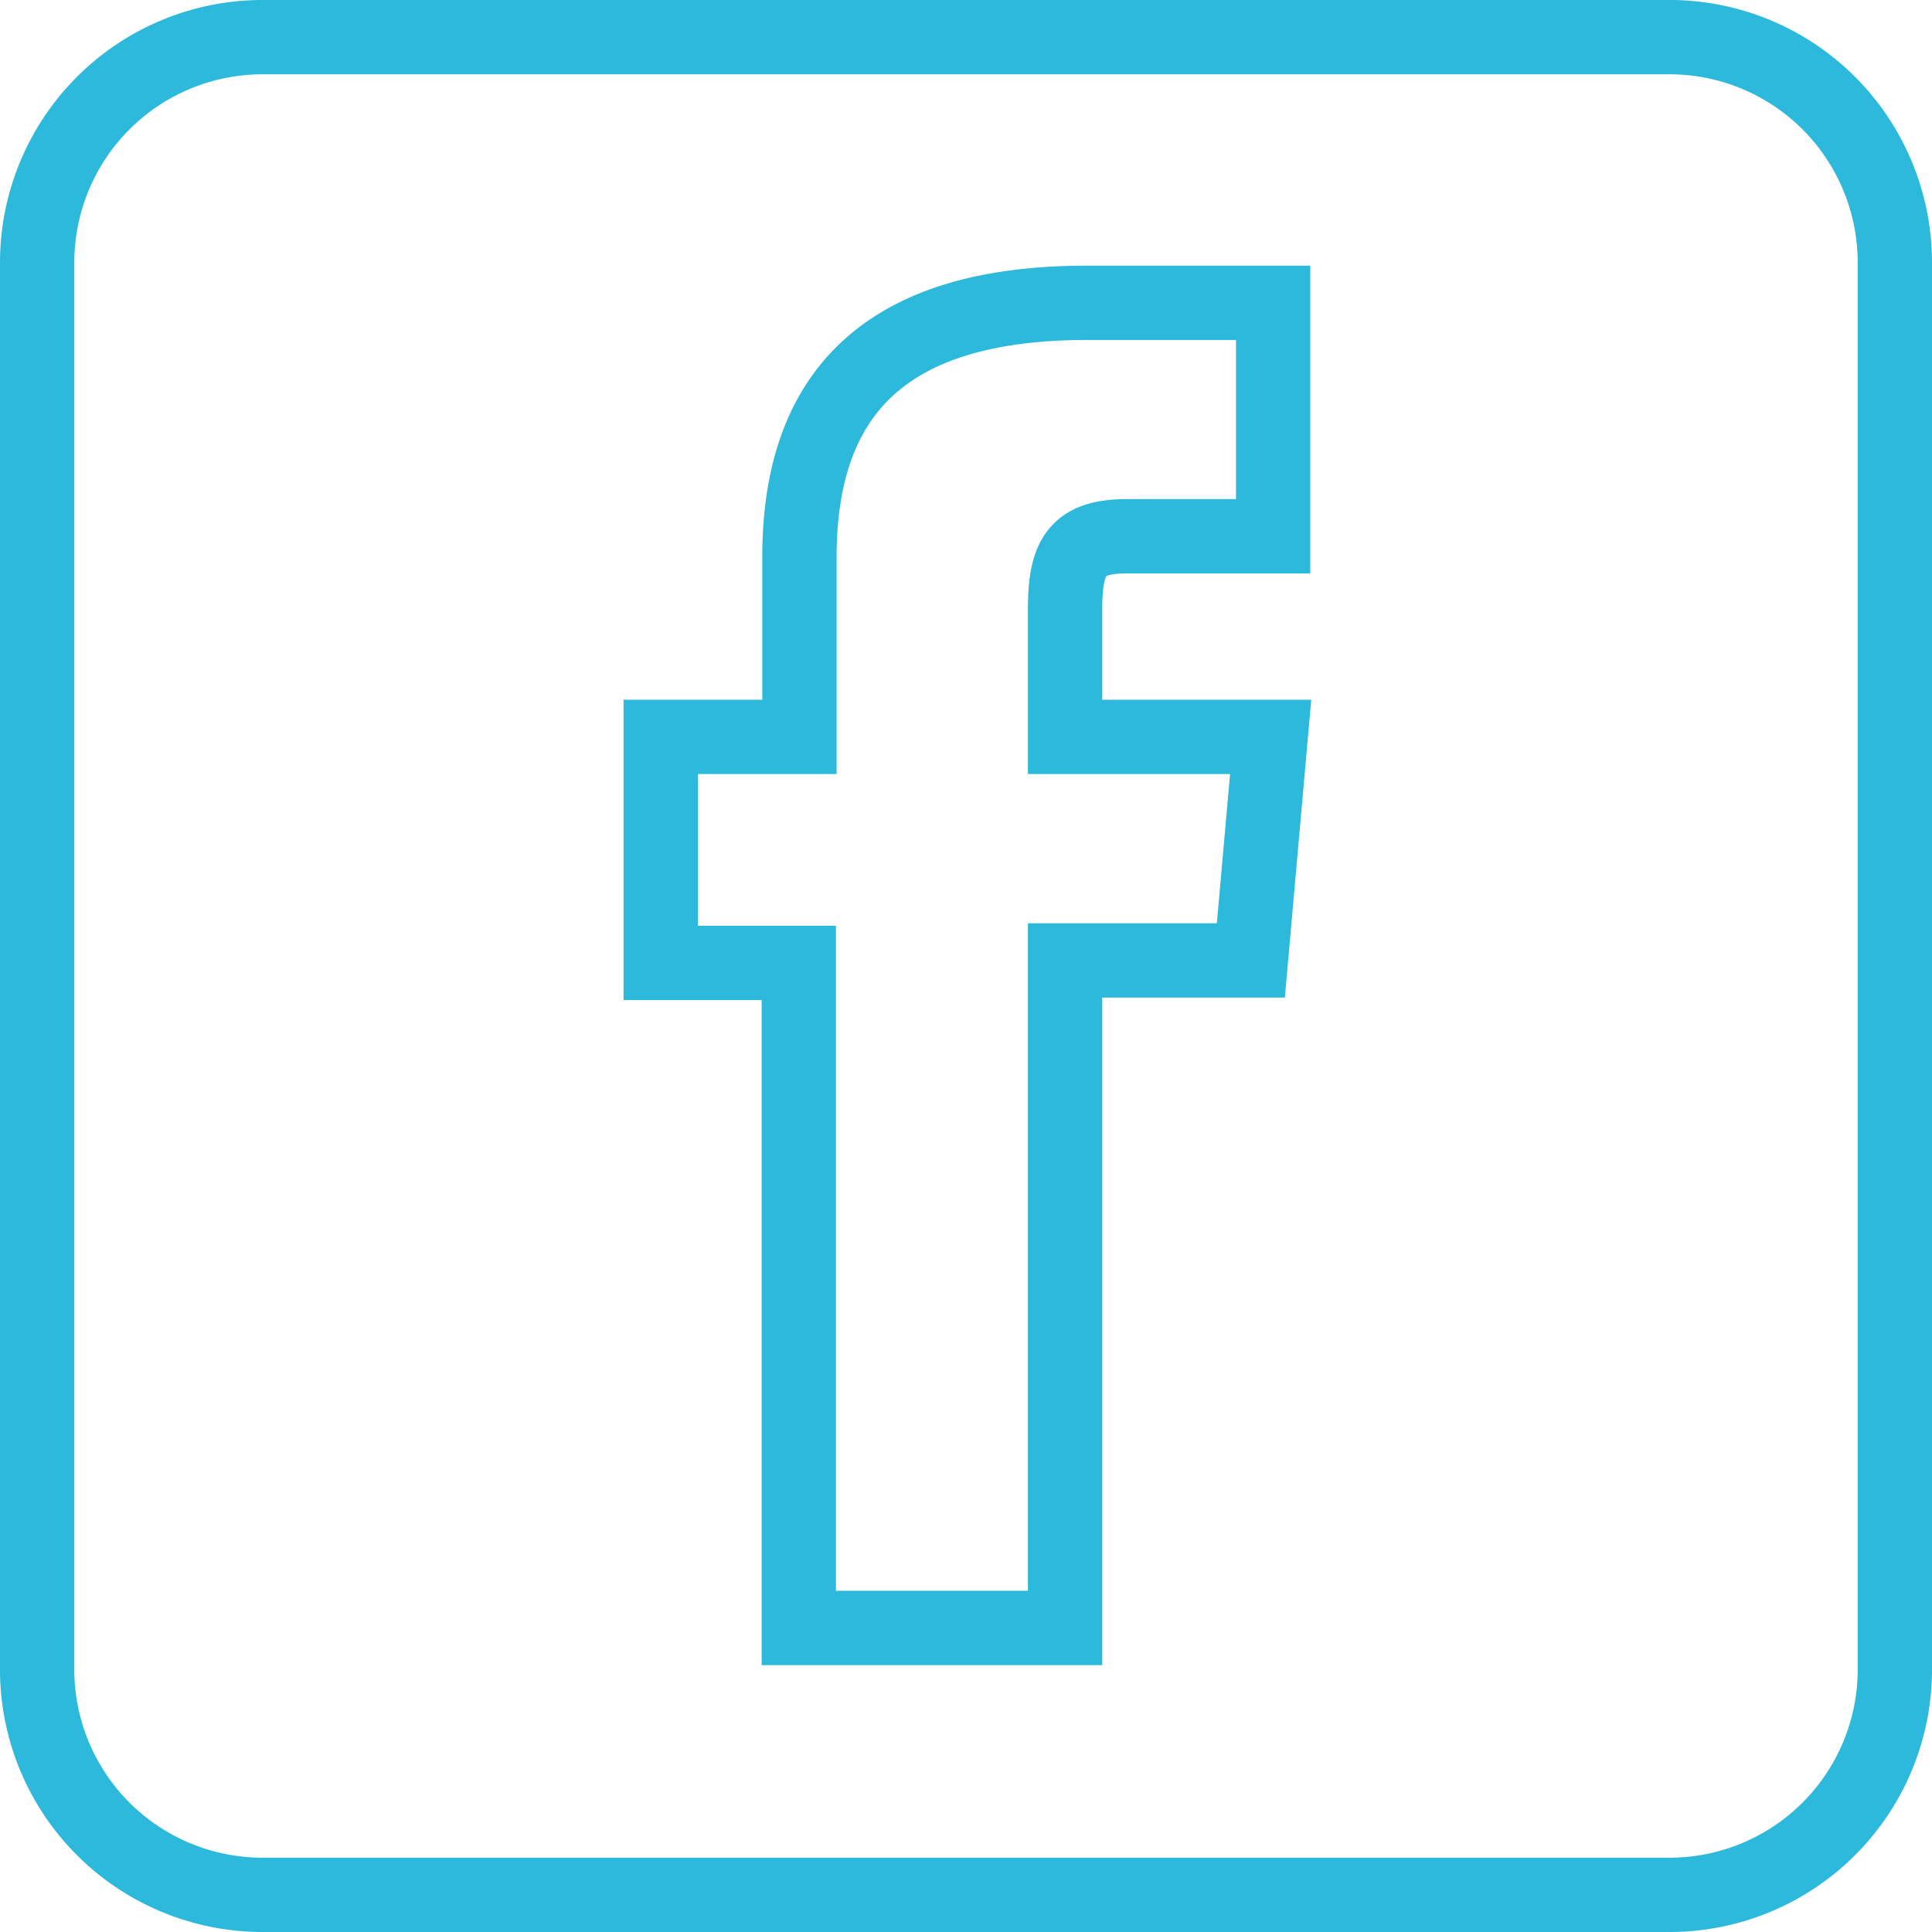 <svg xmlns="http://www.w3.org/2000/svg" width="31.2" height="31.2" viewBox="0 0 31.2 31.2"><title>icon-fb_white</title><path d="M27,0.6H4.24A3.64,3.64,0,0,0,.6,4.24V27A3.64,3.64,0,0,0,4.24,30.6H27A3.64,3.64,0,0,0,30.6,27V4.24A3.64,3.64,0,0,0,27,.6ZM20.53,8.66H18.2c-0.82,0-1,.34-1,1.19V11.9h3.32l-0.32,3.61h-3V26.29h-4.3V15.55H10.67V11.9h2.24V9c0-2.7,1.44-4.11,4.65-4.11h3V8.66Z" fill="none" stroke="#2cb9db" stroke-miterlimit="10" stroke-width="1.2"/></svg>